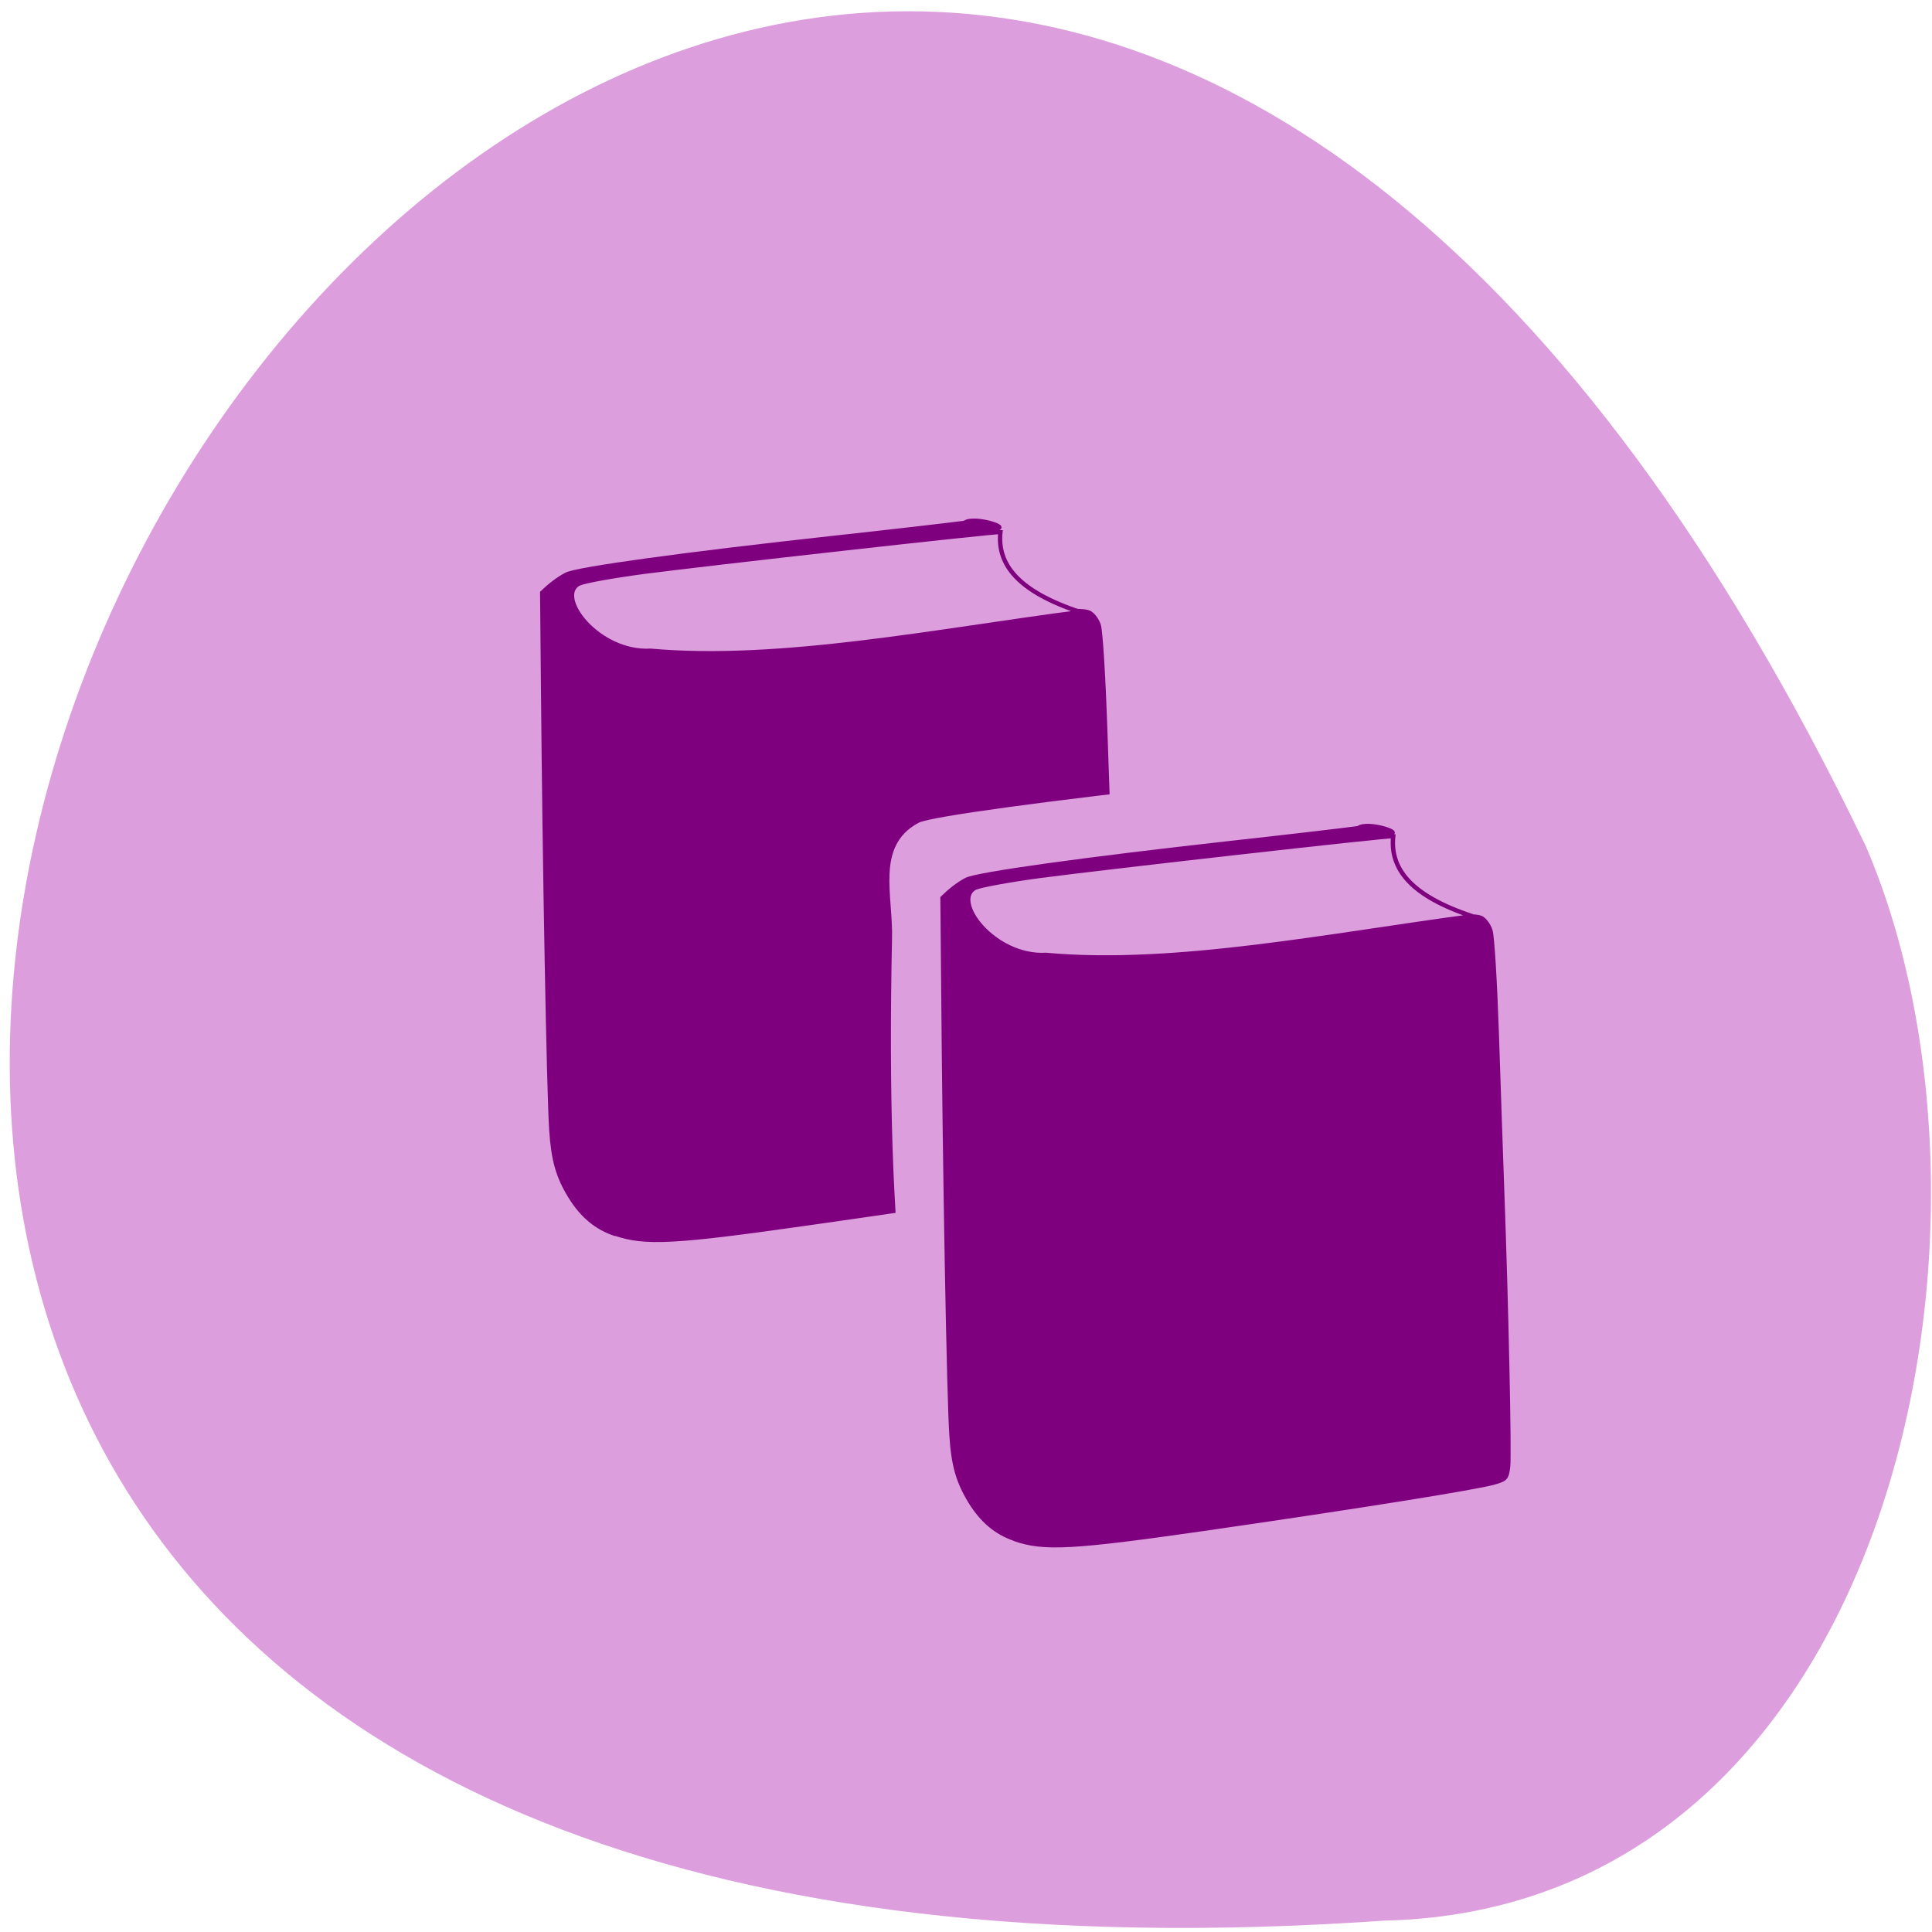 <svg xmlns="http://www.w3.org/2000/svg" viewBox="0 0 256 256"><path d="m 183.3 254.5 c -366.5 25.44 -91.8 -465.8 63.92 -142.4 c 21.46 49.86 4 140.9 -63.92 142.4" style="fill:#dd9edd"/><g transform="matrix(1 0 0 1 0 -796.3)" style="stroke-linecap:round"><g style="stroke:#7f007f"><path d="m 81.5 959.8 c -2.48 -0.83 -4.35 -2.4 -5.91 -4.9 c -1.65 -2.66 -2.27 -4.85 -2.54 -8.83 c -0.33 -4.83 -0.9 -35.3 -1.1 -59.6 l -0.11 -11.64 c 0.98 -0.94 2.08 -1.81 3.21 -2.4 c 1.46 -0.75 15.79 -2.71 35.48 -4.87 c 7.27 -0.79 15 -1.69 17.27 -1.98 c 1.25 -0.96 6.46 0.77 3.96 0.75 c -16.73 12.44 -71.81 21.79 -16.23 13.77 c 21.77 -2.69 27.42 -3.21 28.79 -2.63 c 0.46 0.21 1.04 0.96 1.27 1.67 c 0.25 0.73 0.63 6.92 0.86 13.77 c 0.23 6.85 0.56 16.21 0.73 20.77 c 0.56 15.17 1 34.86 0.79 36.5 c -0.19 1.5 -0.31 1.65 -1.83 2.1 c -2.23 0.67 -18.67 3.23 -39.1 6.12 c -17.71 2.52 -21.56 2.73 -25.54 1.36" style="fill:#7f007f;stroke-width:0.56"/><path d="m 76.8 873.6 c 0.65 -0.31 4.5 -1 8.56 -1.54 c 8.23 -1.08 46.56 -5.37 47.2 -5.27 c -0.46 4.31 2.35 7.89 10.6 10.62 c -18.63 2.4 -39.71 6.67 -56.96 5.12 c -6.96 0.4 -12.79 -7.25 -9.44 -8.94" style="fill:#dd9edd;stroke-width:0.58"/></g><path d="m 118.5 920.8 c 0.19 -5.81 -2.19 -12.27 3.37 -15.21 c 1.59 -0.79 17.1 -2.91 38.48 -5.25 c -30 121.2 -43.56 102.3 -41.85 20.46" style="fill:#dd9edd;stroke:#dd9edd;stroke-width:0.61"/><g style="stroke:#7f007f"><path d="m 134.4 1000.2 c -2.44 -0.85 -4.29 -2.42 -5.83 -4.92 c -1.62 -2.66 -2.25 -4.83 -2.5 -8.83 c -0.34 -4.81 -0.9 -35.3 -1.08 -59.5 l -0.11 -11.67 c 0.96 -0.94 2.04 -1.81 3.15 -2.4 c 1.44 -0.75 15.56 -2.71 34.94 -4.87 c 7.16 -0.79 14.83 -1.69 17 -1.98 c 1.25 -0.96 6.37 0.77 3.92 0.75 c -16.5 12.44 -70.7 21.79 -16 13.77 c 21.44 -2.69 27 -3.19 28.35 -2.63 c 0.46 0.21 1.02 0.96 1.25 1.67 c 0.25 0.73 0.62 6.94 0.85 13.77 c 0.23 6.85 0.54 16.21 0.71 20.77 c 0.56 15.17 0.98 34.86 0.79 36.5 c -0.19 1.52 -0.31 1.67 -1.81 2.1 c -2.21 0.67 -18.38 3.25 -38.5 6.15 c -17.44 2.5 -21.23 2.71 -25.1 1.35" style="fill:#7f007f;stroke-width:0.56"/><path d="m 129.3 913.9 c 0.65 -0.29 4.46 -1 8.5 -1.54 c 8.15 -1.08 46.1 -5.38 46.81 -5.27 c -0.46 4.33 2.33 7.92 10.5 10.62 c -18.46 2.42 -39.4 6.69 -56.5 5.12 c -6.9 0.4 -12.68 -7.23 -9.35 -8.94" style="fill:#dd9edd;stroke-width:0.58"/></g></g></svg>